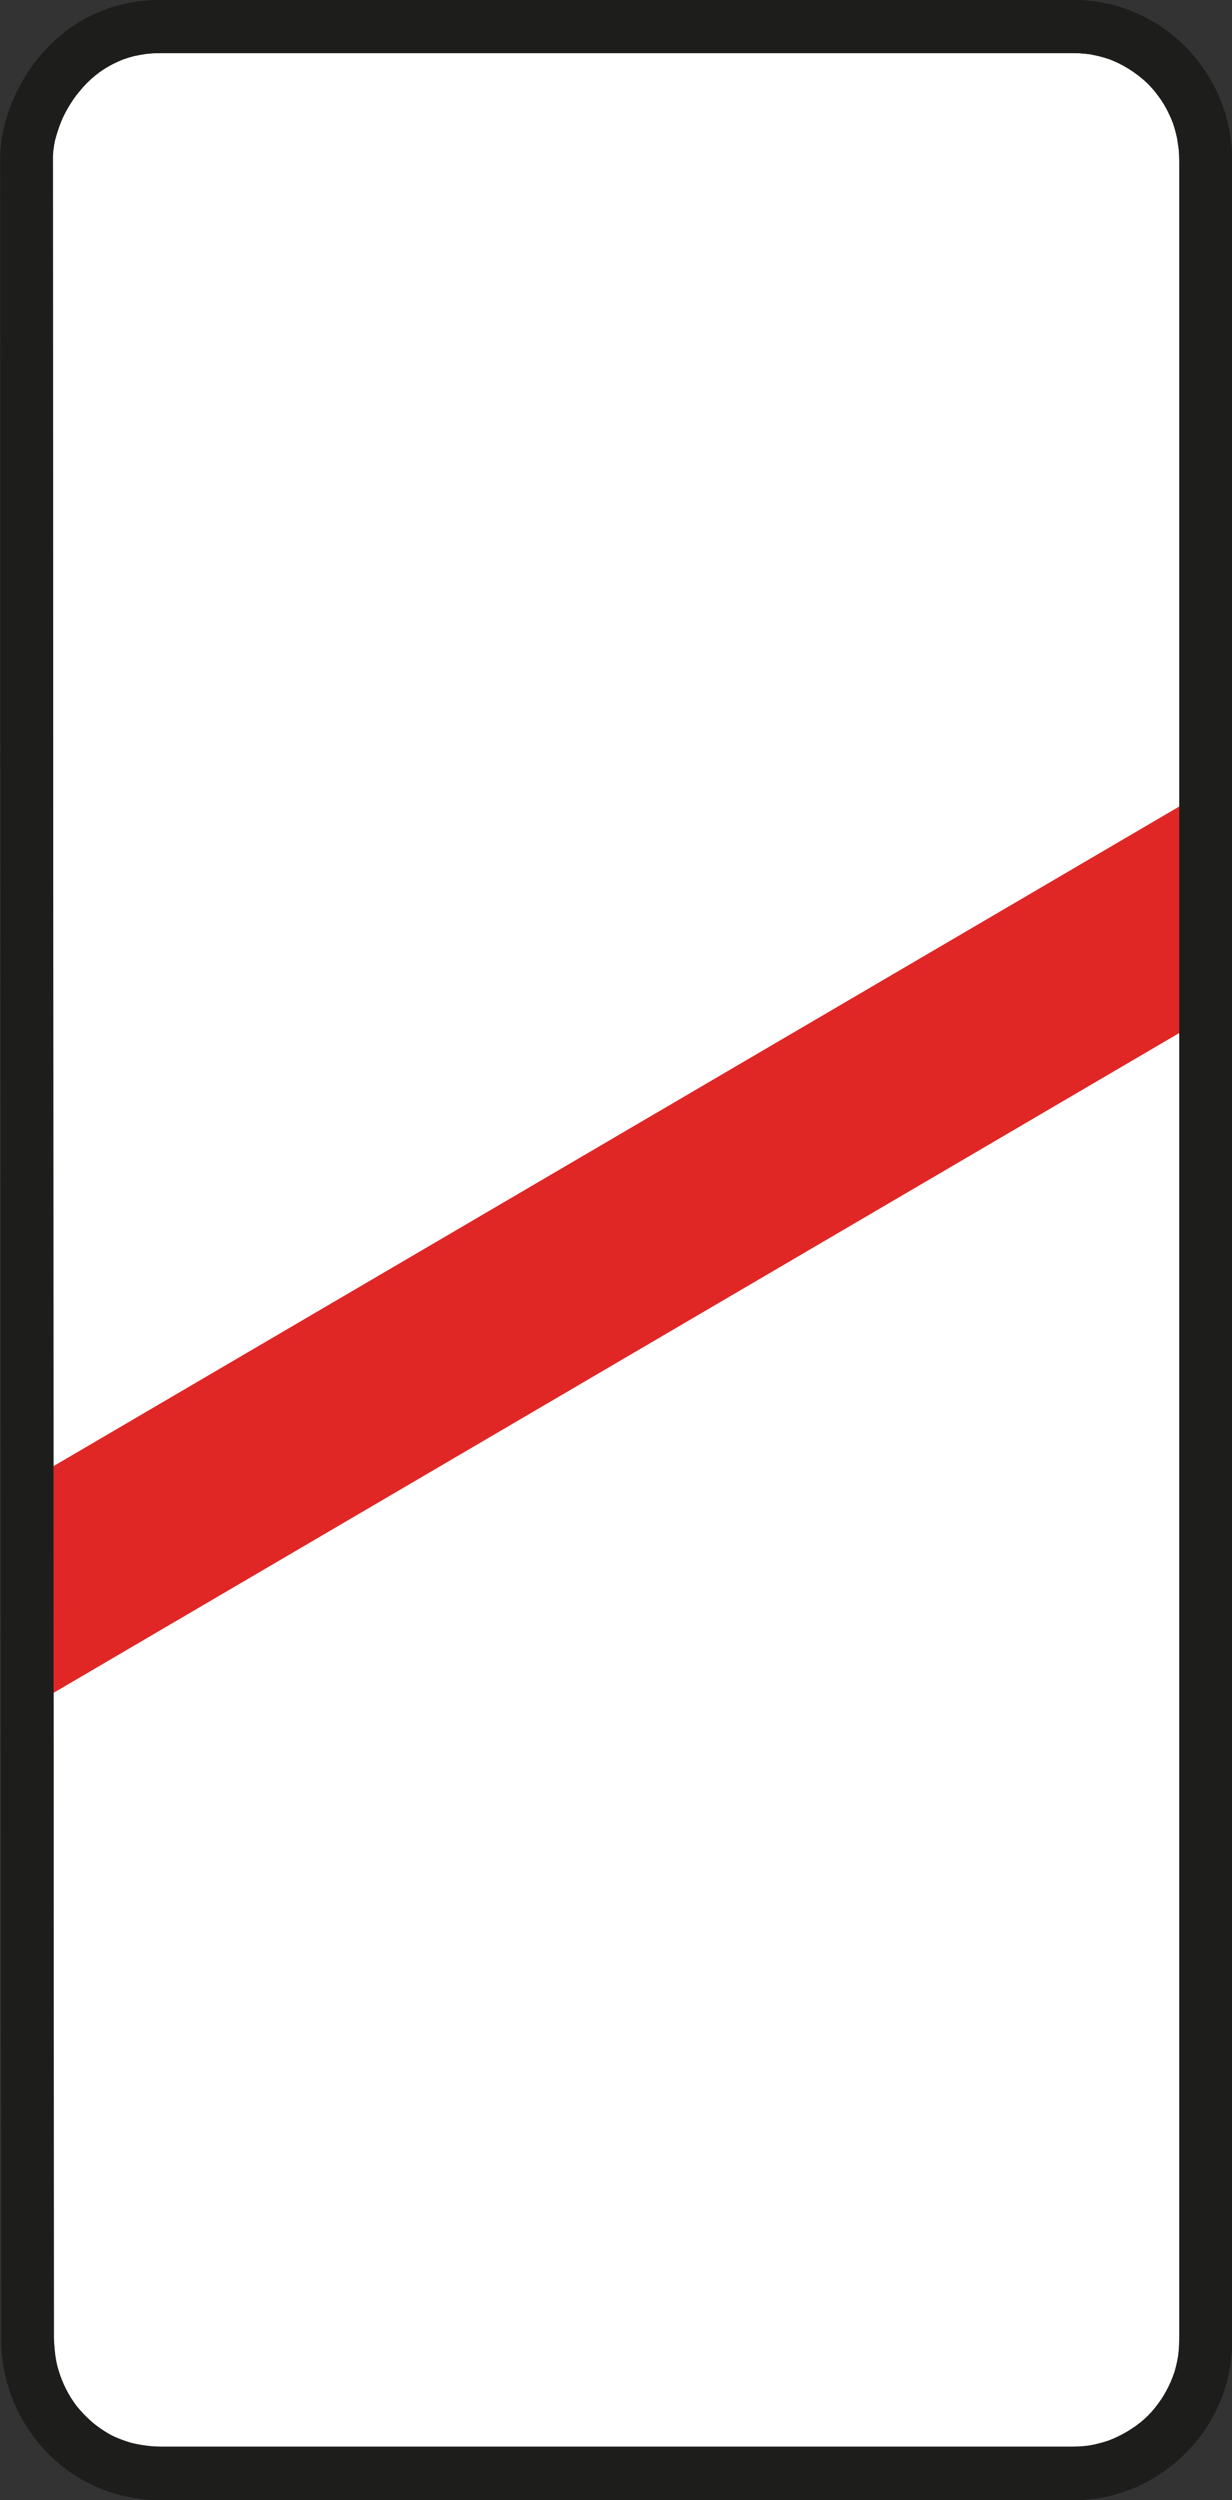 <?xml version="1.0" encoding="UTF-8" standalone="no"?>
<!-- Created with Inkscape (http://www.inkscape.org/) -->

<svg
   xmlns:dc="http://purl.org/dc/elements/1.1/"
   xmlns:cc="http://creativecommons.org/ns#"
   xmlns:rdf="http://www.w3.org/1999/02/22-rdf-syntax-ns#"
   xmlns:svg="http://www.w3.org/2000/svg"
   xmlns="http://www.w3.org/2000/svg"
   xmlns:sodipodi="http://sodipodi.sourceforge.net/DTD/sodipodi-0.dtd"
   xmlns:inkscape="http://www.inkscape.org/namespaces/inkscape"
   width="6.265mm"
   height="12.709mm"
   viewBox="0 0 6.265 12.709"
   version="1.1"
   id="svg8"
   inkscape:version="0.92.2 (5c3e80d, 2017-08-06)"
   sodipodi:docname="125.svg">
  <rect x="0" y="0" width="6.265" height="12.709" fill="#333333" stroke="none"/>
  <defs
     id="defs2">
    <pattern
       y="0"
       x="0"
       height="6"
       width="6"
       patternUnits="userSpaceOnUse"
       id="EMFhbasepattern" />
    <pattern
       y="0"
       x="0"
       height="6"
       width="6"
       patternUnits="userSpaceOnUse"
       id="EMFhbasepattern-9" />
    <pattern
       y="0"
       x="0"
       height="6"
       width="6"
       patternUnits="userSpaceOnUse"
       id="EMFhbasepattern-3" />
    <pattern
       y="0"
       x="0"
       height="6"
       width="6"
       patternUnits="userSpaceOnUse"
       id="EMFhbasepattern-7" />
    <pattern
       y="0"
       x="0"
       height="6"
       width="6"
       patternUnits="userSpaceOnUse"
       id="EMFhbasepattern-4" />
  </defs>
  <sodipodi:namedview
     id="base"
     pagecolor="#ffffff"
     bordercolor="#666666"
     borderopacity="1.0"
     inkscape:pageopacity="0.0"
     inkscape:pageshadow="2"
     inkscape:zoom="7.9195959"
     inkscape:cx="-13.529318"
     inkscape:cy="27.518288"
     inkscape:document-units="mm"
     inkscape:current-layer="layer1"
     showgrid="false"
     fit-margin-top="0"
     fit-margin-left="0"
     fit-margin-right="0"
     fit-margin-bottom="0"
     inkscape:window-width="1920"
     inkscape:window-height="1027"
     inkscape:window-x="-8"
     inkscape:window-y="-8"
     inkscape:window-maximized="1" />
  <g
     inkscape:label="Layer 1"
     inkscape:groupmode="layer"
     id="layer1"
     transform="translate(-88.358,-153.02)">
    <path
       style="fill:#ffffff;fill-opacity:1;fill-rule:evenodd;stroke:none;stroke-width:0.265"
       d="m 88.632,164.909 -0.005,-11.071 v -0.023 l 0.001,-0.018 0.002,-0.019 0.003,-0.02 0.004,-0.022 0.006,-0.022 0.007,-0.023 0.008,-0.024 0.009,-0.024 0.01,-0.024 0.012,-0.024 0.013,-0.024 0.014,-0.023 0.015,-0.023 0.016,-0.022 0.017,-0.021 0.018,-0.021 0.019,-0.02 0.02,-0.019 0.021,-0.018 0.022,-0.017 0.022,-0.015 0.023,-0.014 0.024,-0.013 0.025,-0.012 0.026,-0.011 0.027,-0.009 0.029,-0.008 0.03,-0.006 0.031,-0.005 0.033,-0.003 0.038,-0.001 h 4.643 l 0.031,7.2e-4 0.027,0.002 0.026,0.003 0.026,0.005 0.026,0.006 0.025,0.007 0.025,0.008 0.024,0.01 0.024,0.011 0.023,0.012 0.022,0.013 0.022,0.014 0.021,0.015 0.021,0.016 0.02,0.017 0.019,0.018 0.018,0.019 0.017,0.02 0.016,0.021 0.015,0.021 0.014,0.022 0.013,0.023 0.012,0.024 0.011,0.024 0.01,0.025 0.008,0.025 0.007,0.026 0.006,0.026 0.004,0.027 0.004,0.027 0.002,0.028 7.09e-4,0.032 V 164.909 l -7.09e-4,0.033 -0.002,0.028 -0.003,0.027 -0.005,0.027 -0.006,0.026 -0.007,0.026 -0.009,0.025 -0.01,0.025 -0.011,0.024 -0.012,0.023 -0.013,0.023 -0.014,0.022 -0.015,0.021 -0.016,0.021 -0.017,0.02 -0.018,0.019 -0.019,0.018 -0.02,0.017 -0.021,0.016 -0.022,0.015 -0.022,0.014 -0.023,0.013 -0.023,0.012 -0.024,0.011 -0.024,0.01 -0.025,0.008 -0.025,0.007 -0.025,0.006 -0.026,0.005 -0.026,0.003 -0.026,0.002 -0.03,7.2e-4 h -4.642 l -0.033,-9.6e-4 -0.03,-0.003 -0.029,-0.004 -0.028,-0.005 -0.027,-0.006 -0.026,-0.008 -0.025,-0.009 -0.025,-0.01 -0.024,-0.011 -0.023,-0.013 -0.022,-0.014 -0.022,-0.015 -0.021,-0.016 -0.02,-0.017 -0.019,-0.018 -0.018,-0.018 -0.017,-0.019 -0.017,-0.02 -0.015,-0.021 -0.014,-0.021 -0.013,-0.022 -0.012,-0.023 -0.011,-0.023 -0.01,-0.024 -0.009,-0.024 -0.008,-0.025 -0.007,-0.025 -0.005,-0.025 -0.004,-0.025 -0.003,-0.026 -0.002,-0.026 z"
       id="path826" />
    <path
       id="path888"
       d="m 88.498,160.55 5.979,-3.502 -0.001,1.152 -5.977,3.502 z"
       style="fill:#e02726;fill-opacity:1;fill-rule:evenodd;stroke:none;stroke-width:0.265"
       inkscape:connector-curvature="0" />
    <path
       id="path890"
       d="m 88.632,164.909 -0.005,-11.071 v -0.023 l 0.001,-0.018 0.002,-0.019 0.003,-0.02 0.004,-0.022 0.006,-0.022 0.007,-0.023 0.008,-0.024 0.009,-0.024 0.01,-0.024 0.012,-0.024 0.013,-0.024 0.014,-0.023 0.015,-0.023 0.016,-0.022 0.017,-0.021 0.018,-0.021 0.019,-0.02 0.02,-0.019 0.021,-0.018 0.022,-0.017 0.022,-0.015 0.023,-0.014 0.024,-0.013 0.025,-0.012 0.026,-0.011 0.027,-0.009 0.029,-0.008 0.03,-0.006 0.031,-0.005 0.033,-0.003 0.038,-0.001 h 4.643 l 0.031,7.2e-4 0.027,0.002 0.026,0.003 0.026,0.005 0.026,0.006 0.025,0.007 0.025,0.008 0.024,0.01 0.024,0.011 0.023,0.012 0.022,0.013 0.022,0.014 0.021,0.015 0.021,0.016 0.02,0.017 0.019,0.018 0.018,0.019 0.017,0.02 0.016,0.021 0.015,0.021 0.014,0.022 0.013,0.023 0.012,0.024 0.011,0.024 0.01,0.025 0.008,0.025 0.007,0.026 0.006,0.026 0.004,0.027 0.004,0.027 0.002,0.028 7.09e-4,0.032 V 164.909 l -7.09e-4,0.033 -0.002,0.028 -0.003,0.027 -0.005,0.027 -0.006,0.026 -0.007,0.026 -0.009,0.025 -0.01,0.025 -0.011,0.024 -0.012,0.023 -0.013,0.023 -0.014,0.022 -0.015,0.021 -0.016,0.021 -0.017,0.02 -0.018,0.019 -0.019,0.018 -0.02,0.017 -0.021,0.016 -0.022,0.015 -0.022,0.014 -0.023,0.013 -0.023,0.012 -0.024,0.011 -0.024,0.01 -0.025,0.008 -0.025,0.007 -0.025,0.006 -0.026,0.005 -0.026,0.003 -0.026,0.002 -0.03,7.2e-4 h -4.642 l -0.033,-9.6e-4 -0.03,-0.003 -0.029,-0.004 -0.028,-0.005 -0.027,-0.006 -0.026,-0.008 -0.025,-0.009 -0.025,-0.01 -0.024,-0.011 -0.023,-0.013 -0.022,-0.014 -0.022,-0.015 -0.021,-0.016 -0.02,-0.017 -0.019,-0.018 -0.018,-0.018 -0.017,-0.019 -0.017,-0.02 -0.015,-0.021 -0.014,-0.021 -0.013,-0.022 -0.012,-0.023 -0.011,-0.023 -0.01,-0.024 -0.009,-0.024 -0.008,-0.025 -0.007,-0.025 -0.005,-0.025 -0.004,-0.025 -0.003,-0.026 -0.002,-0.026 z m -0.268,0.003 -0.005,-11.075 c -0.007,-0.325 0.27,-0.815 0.81,-0.817 1.55,0 3.1,0 4.65,0 0.439,-7.2e-4 0.806,0.363 0.805,0.817 0,3.692 0,7.383 0,11.075 0.004,0.464 -0.38,0.818 -0.805,0.817 -1.55,0 -3.1,0 -4.65,0 -0.474,-0.004 -0.806,-0.395 -0.805,-0.817 z"
       style="fill:#1d1d1b;fill-opacity:1;fill-rule:evenodd;stroke:none;stroke-width:0.265"
       inkscape:connector-curvature="0" />
  </g>
</svg>
